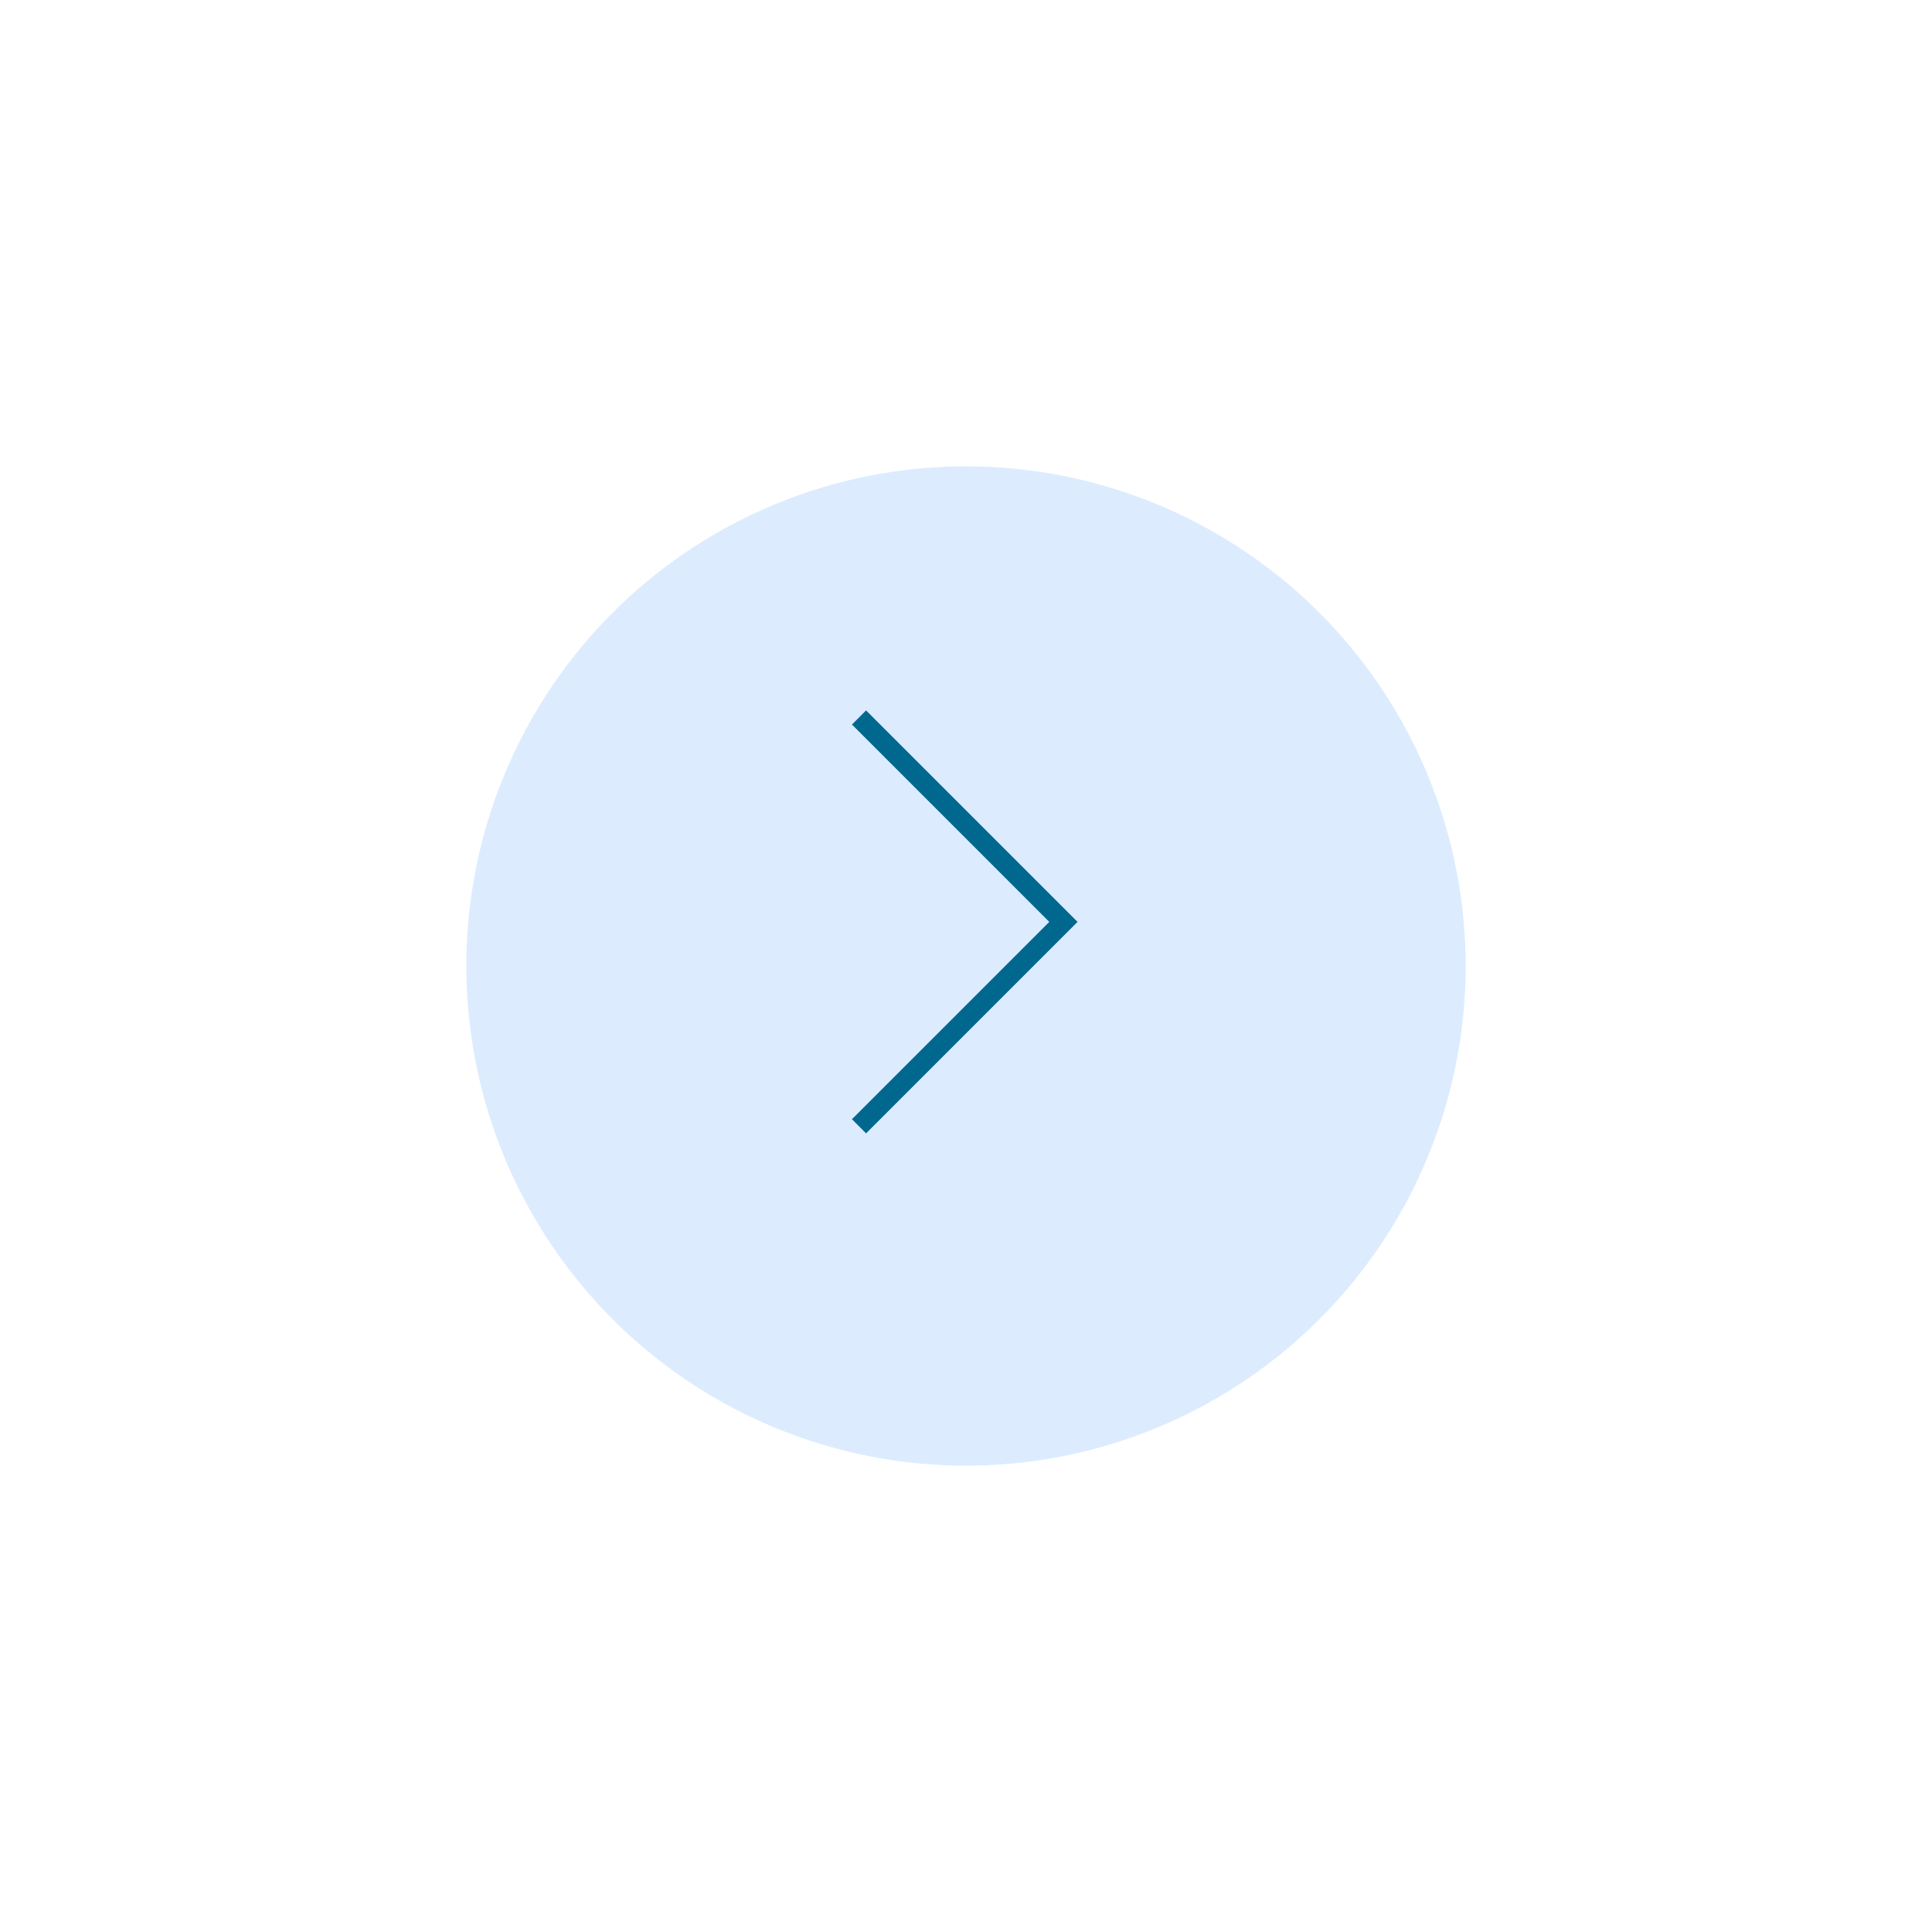 <svg width="145" height="145" viewBox="0 0 145 145" fill="none" xmlns="http://www.w3.org/2000/svg">
<g id="Right arrow">
<g id="Right-Arrow">
<g id="Ellipse 5" filter="url(#filter0_d_34_86)">
<circle cx="72.5" cy="68.5" r="37.5" fill="#DCECFE"/>
</g>
<path id="Arrow" d="M65 54.377L79.811 69.189L65 84" stroke="#00688F" stroke-width="1.5" stroke-linecap="square"/>
</g>
</g>
<defs>
<filter id="filter0_d_34_86" x="0" y="0" width="145" height="145" filterUnits="userSpaceOnUse" color-interpolation-filters="sRGB">
<feFlood flood-opacity="0" result="BackgroundImageFix"/>
<feColorMatrix in="SourceAlpha" type="matrix" values="0 0 0 0 0 0 0 0 0 0 0 0 0 0 0 0 0 0 127 0" result="hardAlpha"/>
<feMorphology radius="15" operator="erode" in="SourceAlpha" result="effect1_dropShadow_34_86"/>
<feOffset dy="4"/>
<feGaussianBlur stdDeviation="25"/>
<feComposite in2="hardAlpha" operator="out"/>
<feColorMatrix type="matrix" values="0 0 0 0 0 0 0 0 0 0 0 0 0 0 0 0 0 0 0.15 0"/>
<feBlend mode="normal" in2="BackgroundImageFix" result="effect1_dropShadow_34_86"/>
<feBlend mode="normal" in="SourceGraphic" in2="effect1_dropShadow_34_86" result="shape"/>
</filter>
</defs>
</svg>
